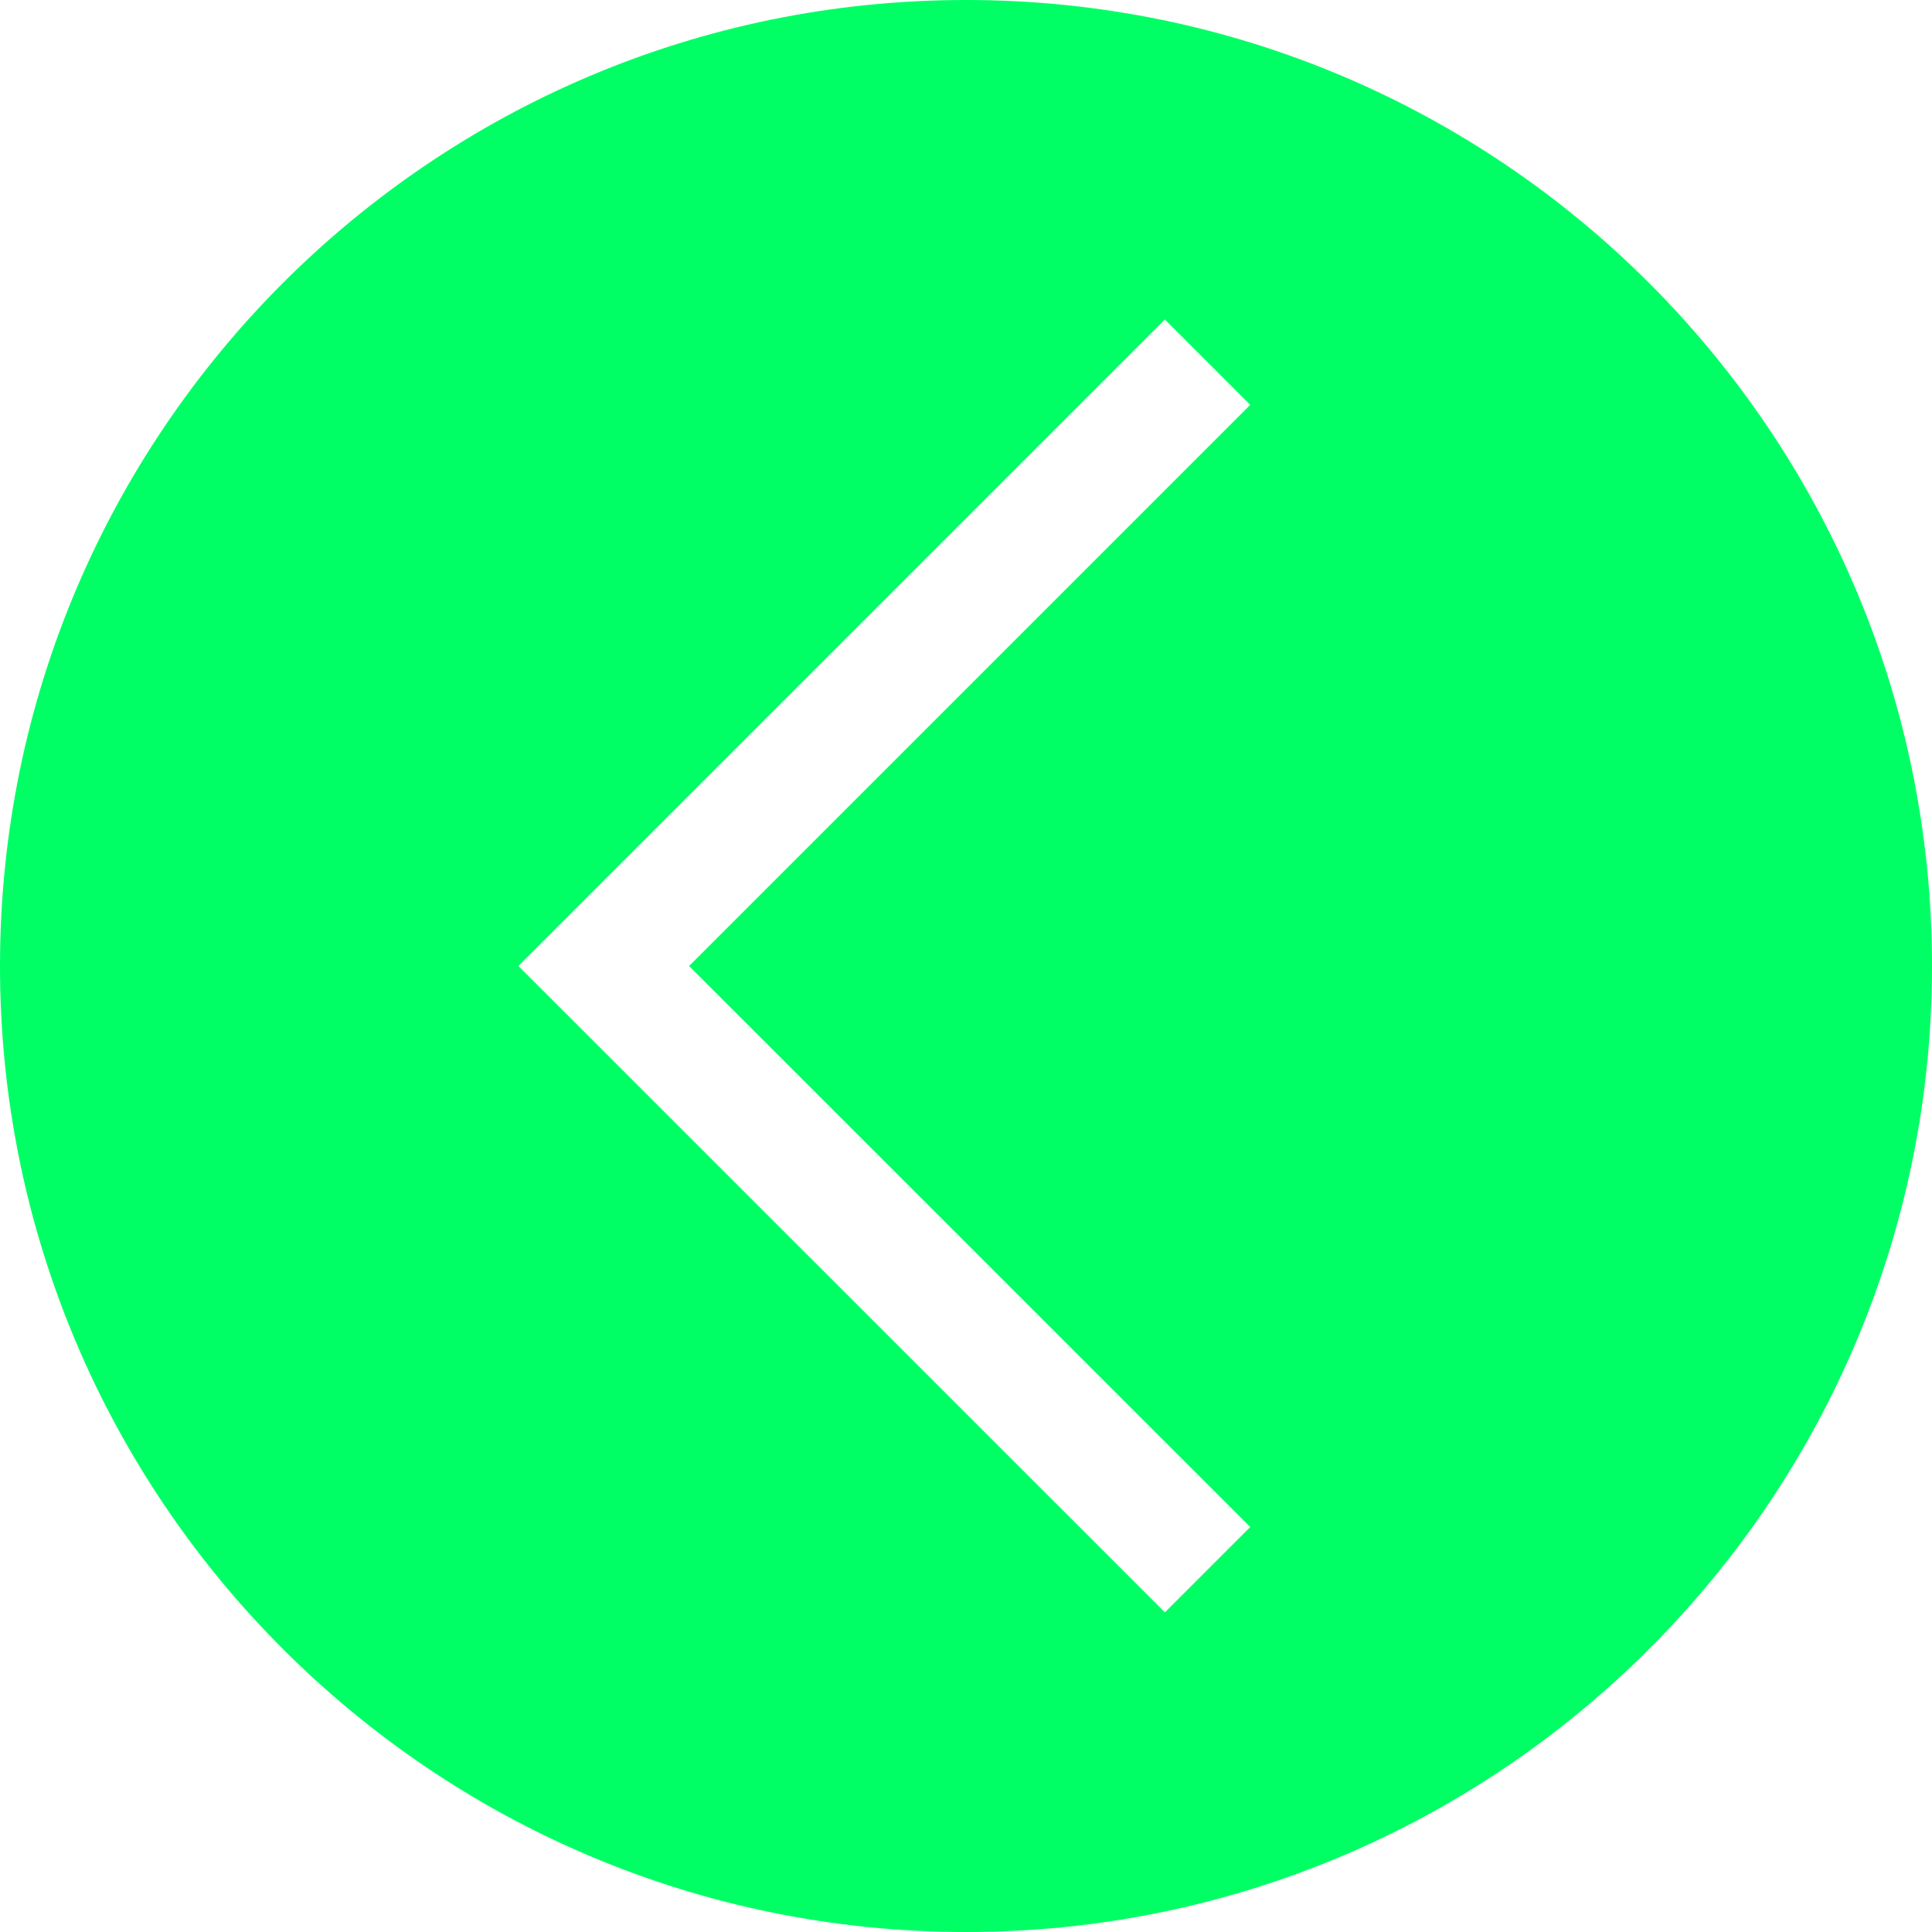 <svg width="86" height="86" viewBox="0 0 86 86" fill="none" xmlns="http://www.w3.org/2000/svg">
<path d="M43 0C19.253 0 0 19.253 0 43C0 66.747 19.253 86 43 86C66.747 86 86 66.747 86 43C86 19.253 66.747 0 43 0ZM55.653 67.972L51.853 71.772L23.075 43L51.853 14.222L55.653 18.022L30.675 43L55.653 67.972Z" fill="#00FF64"/>
</svg>
